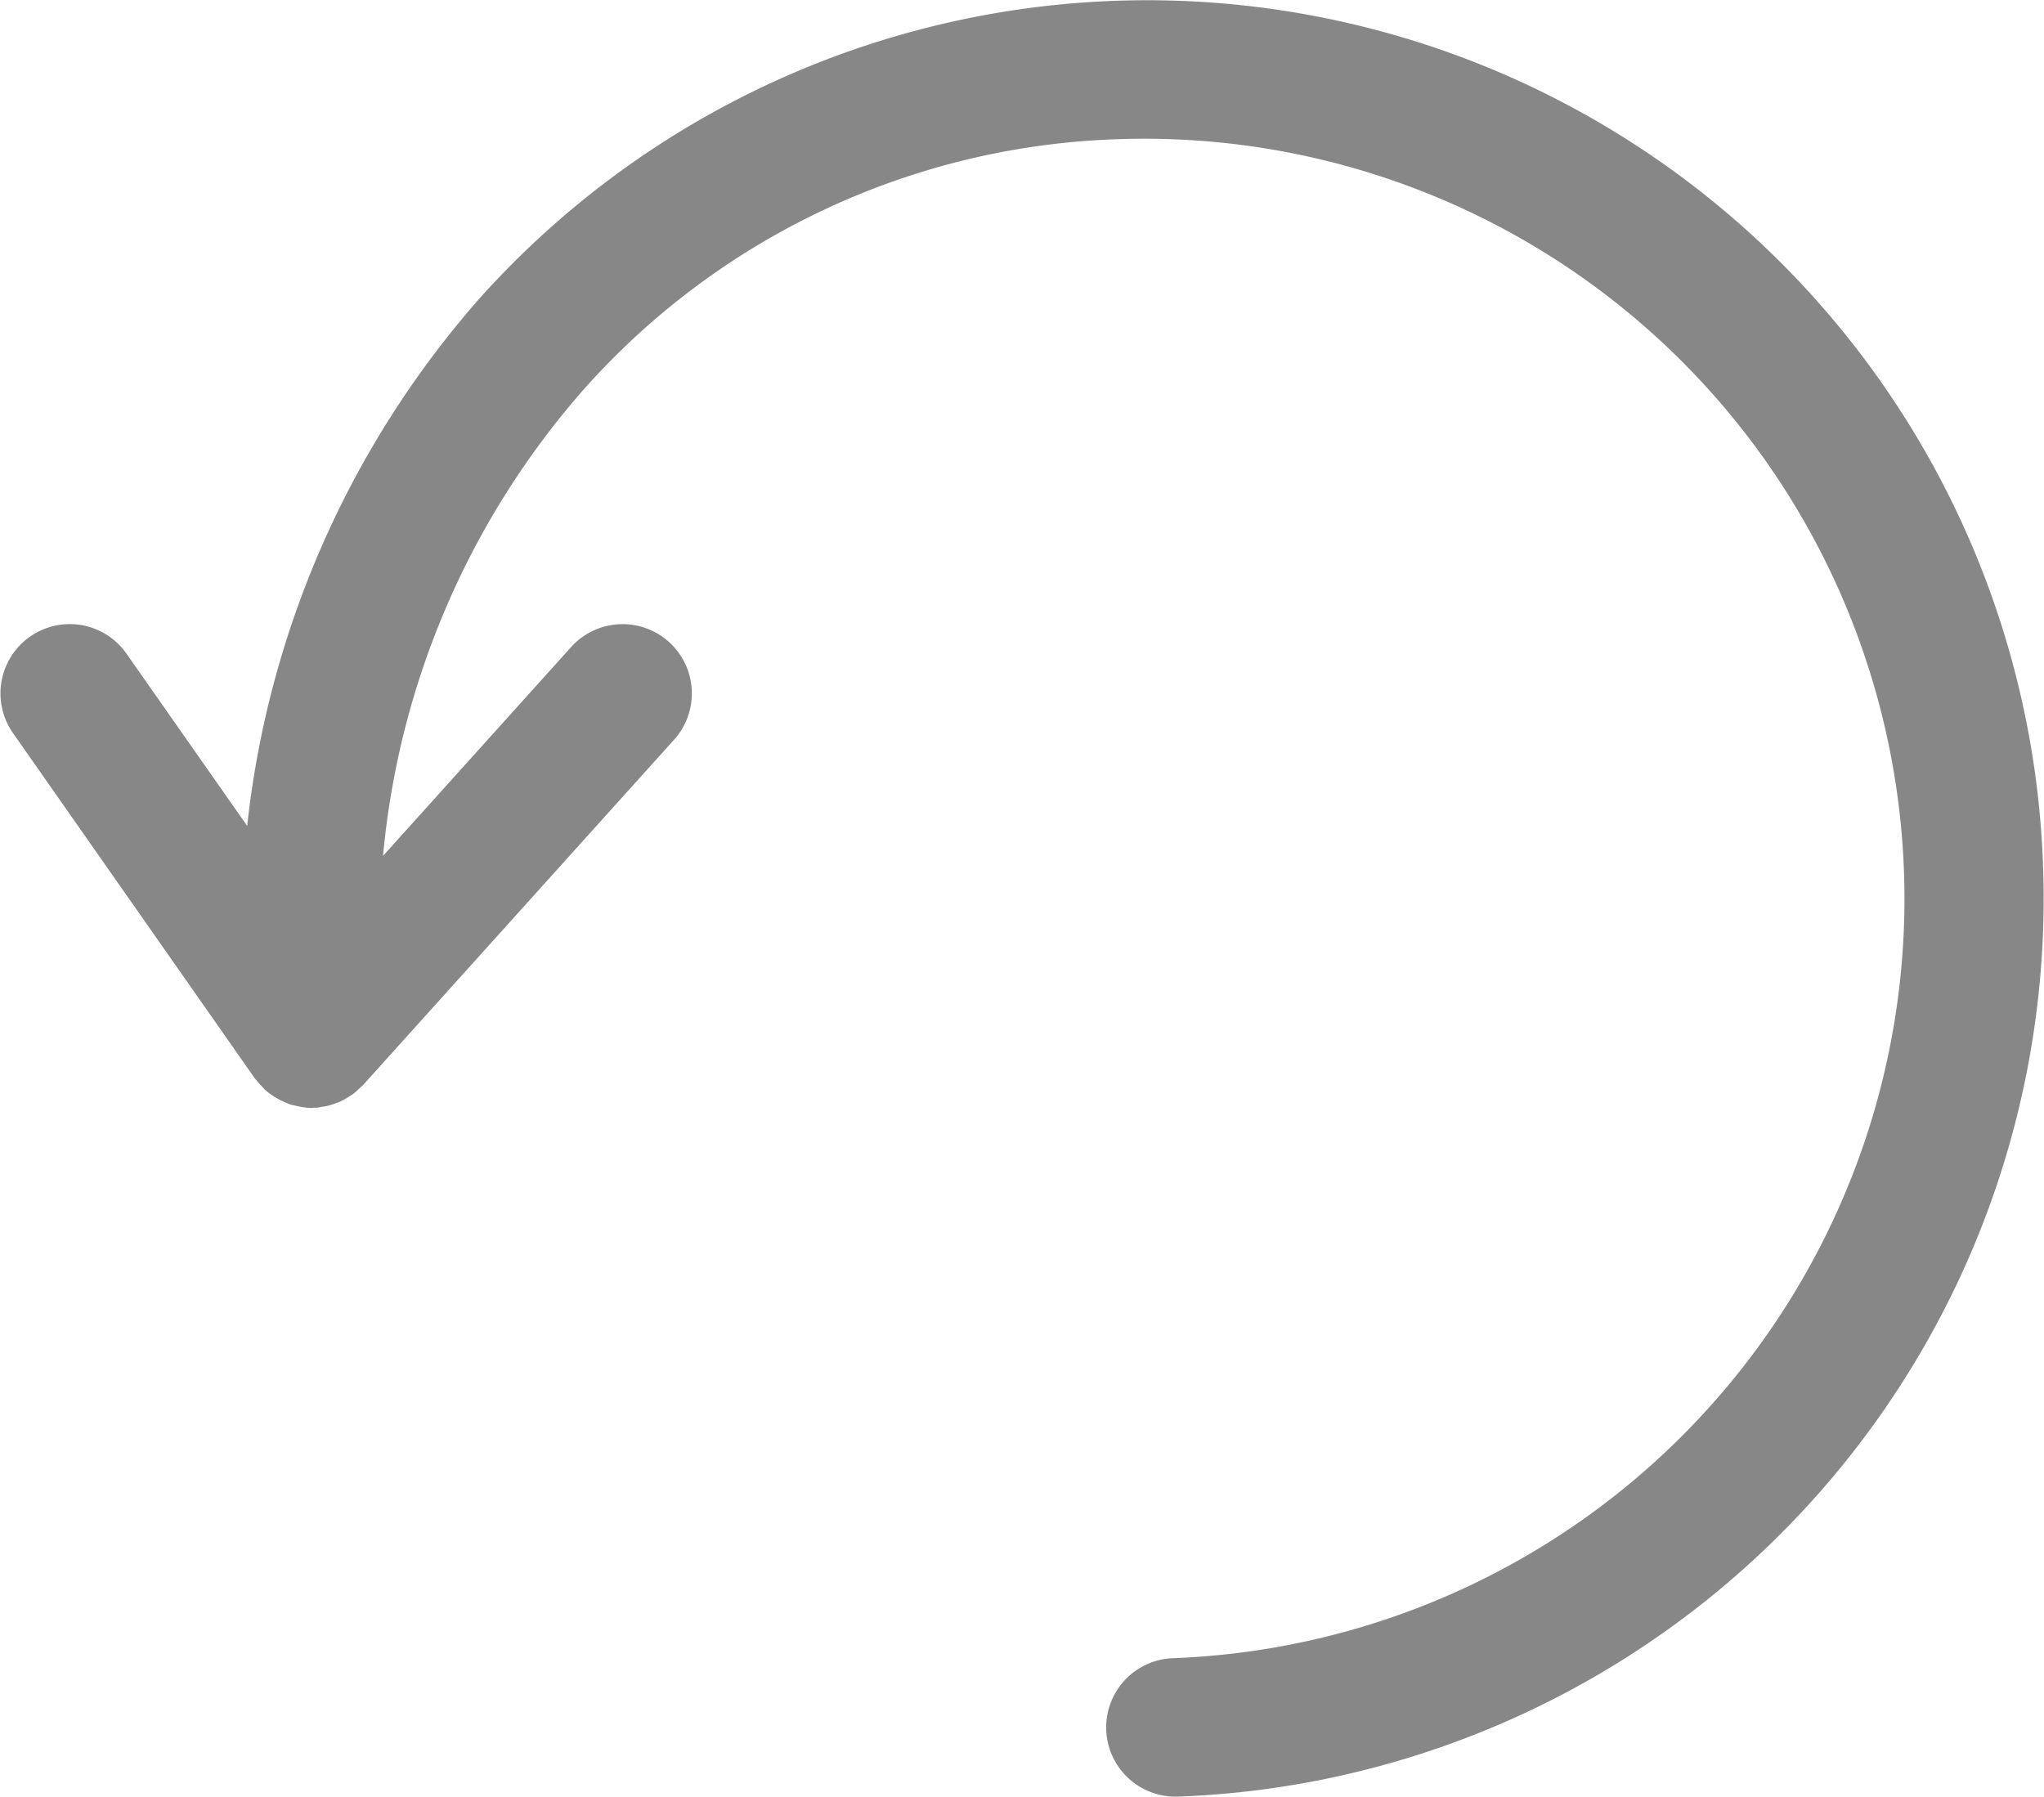 <svg xmlns="http://www.w3.org/2000/svg" width="91.063" height="80.062" viewBox="0 0 91.063 80.062">
  <defs>
    <style>
      .cls-1 {
        fill: #878787;
        fill-rule: evenodd;
      }
    </style>
  </defs>
  <path id="picto-test" class="cls-1" d="M593.02,475.54a39.937,39.937,0,0,0-69.634-25.3,42.553,42.553,0,0,0-10.374,23.525l-5.4-7.706a3.086,3.086,0,0,0-5.058,3.536l10.8,15.422c0.017,0.026.042,0.044,0.061,0.068a2.933,2.933,0,0,0,.256.29c0.062,0.066.12,0.136,0.187,0.195a3.213,3.213,0,0,0,.376.269,3.067,3.067,0,0,0,.362.194,3.157,3.157,0,0,0,.35.147c0.091,0.029.183,0.044,0.276,0.064a3.288,3.288,0,0,0,.372.066c0.034,0,.066.015,0.1,0.017,0.064,0,.126.006,0.189,0.006,0.039,0,.077-0.011.116-0.012s0.077,0.006.117,0c0.075-.006.143-0.028,0.216-0.039a2.77,2.77,0,0,0,.289-0.051,2.969,2.969,0,0,0,.342-0.111c0.081-.03.162-0.057,0.241-0.095a3.2,3.2,0,0,0,.332-0.19c0.067-.044.136-0.082,0.2-0.13a2.988,2.988,0,0,0,.308-0.276c0.043-.042.093-0.075,0.133-0.12l13.889-15.422a3.086,3.086,0,0,0-4.589-4.126l-8.412,9.34a36.558,36.558,0,0,1,8.918-20.756,33.246,33.246,0,0,1,23.756-11.172,33.86,33.86,0,1,1,2.494,67.675,3.085,3.085,0,0,0,.111,6.167h0.115A40.03,40.03,0,0,0,593.02,475.54Z" transform="translate(-502 -436.969)"/>
</svg>
